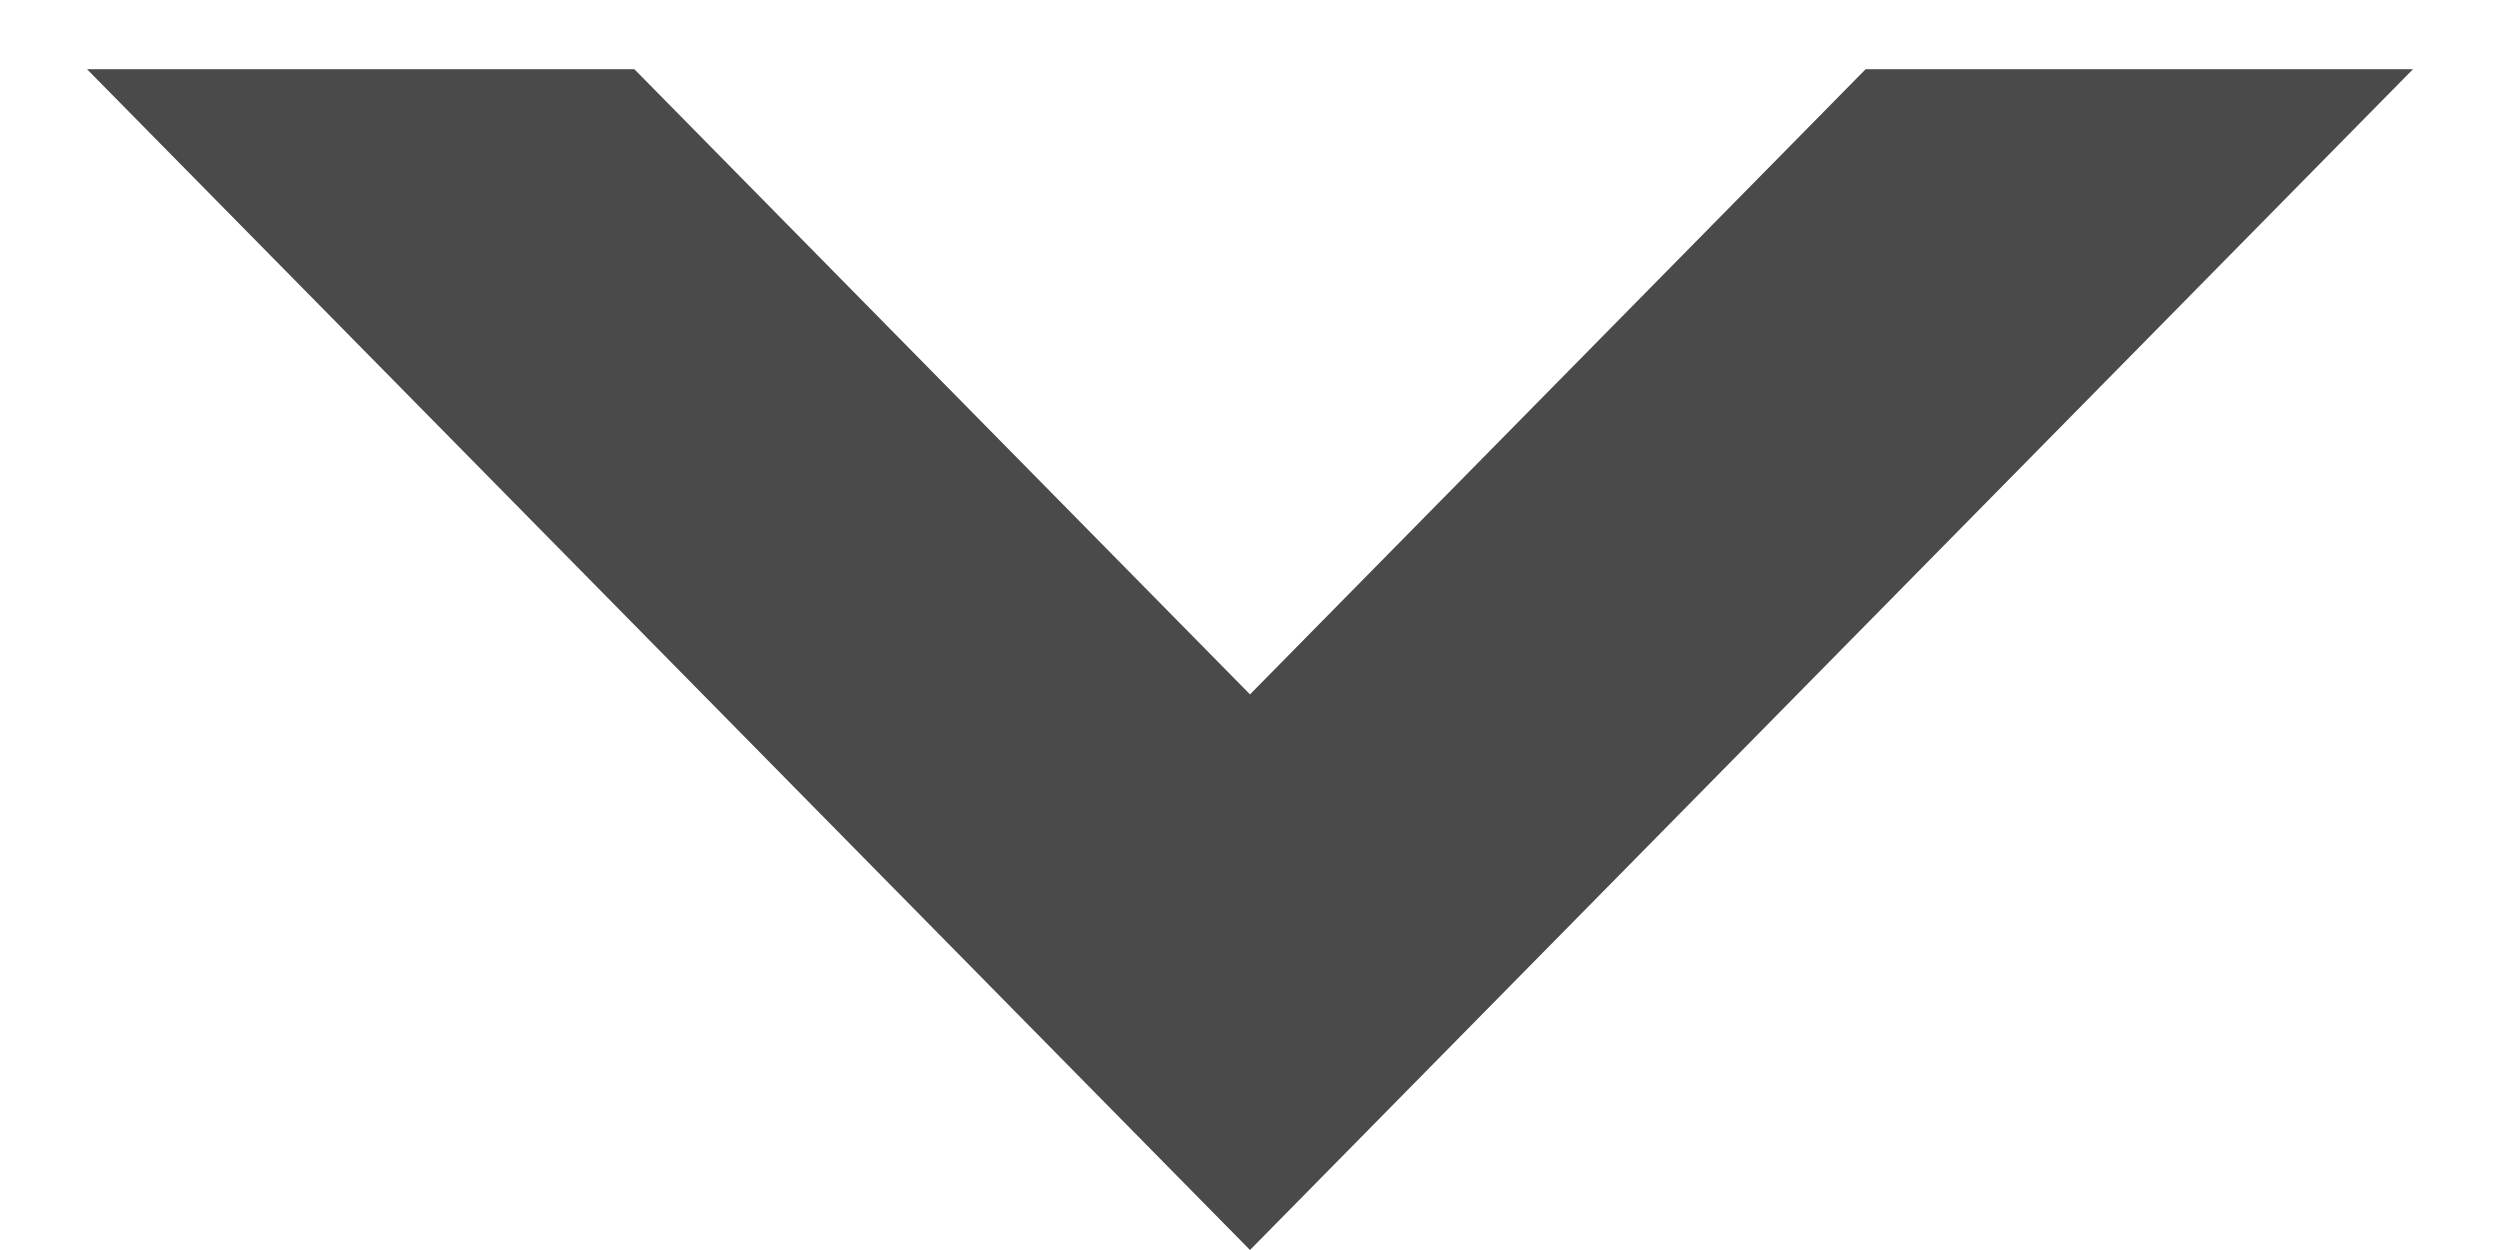 <svg width="16" height="8" viewBox="0 0 16 8" fill="none" xmlns="http://www.w3.org/2000/svg">
<path fill-rule="evenodd" clip-rule="evenodd" d="M4.06 0.443L8 4.444L11.94 0.443H15.443L8 8L0.557 0.443H4.06Z" fill="#4A4A4A"/>
</svg>
